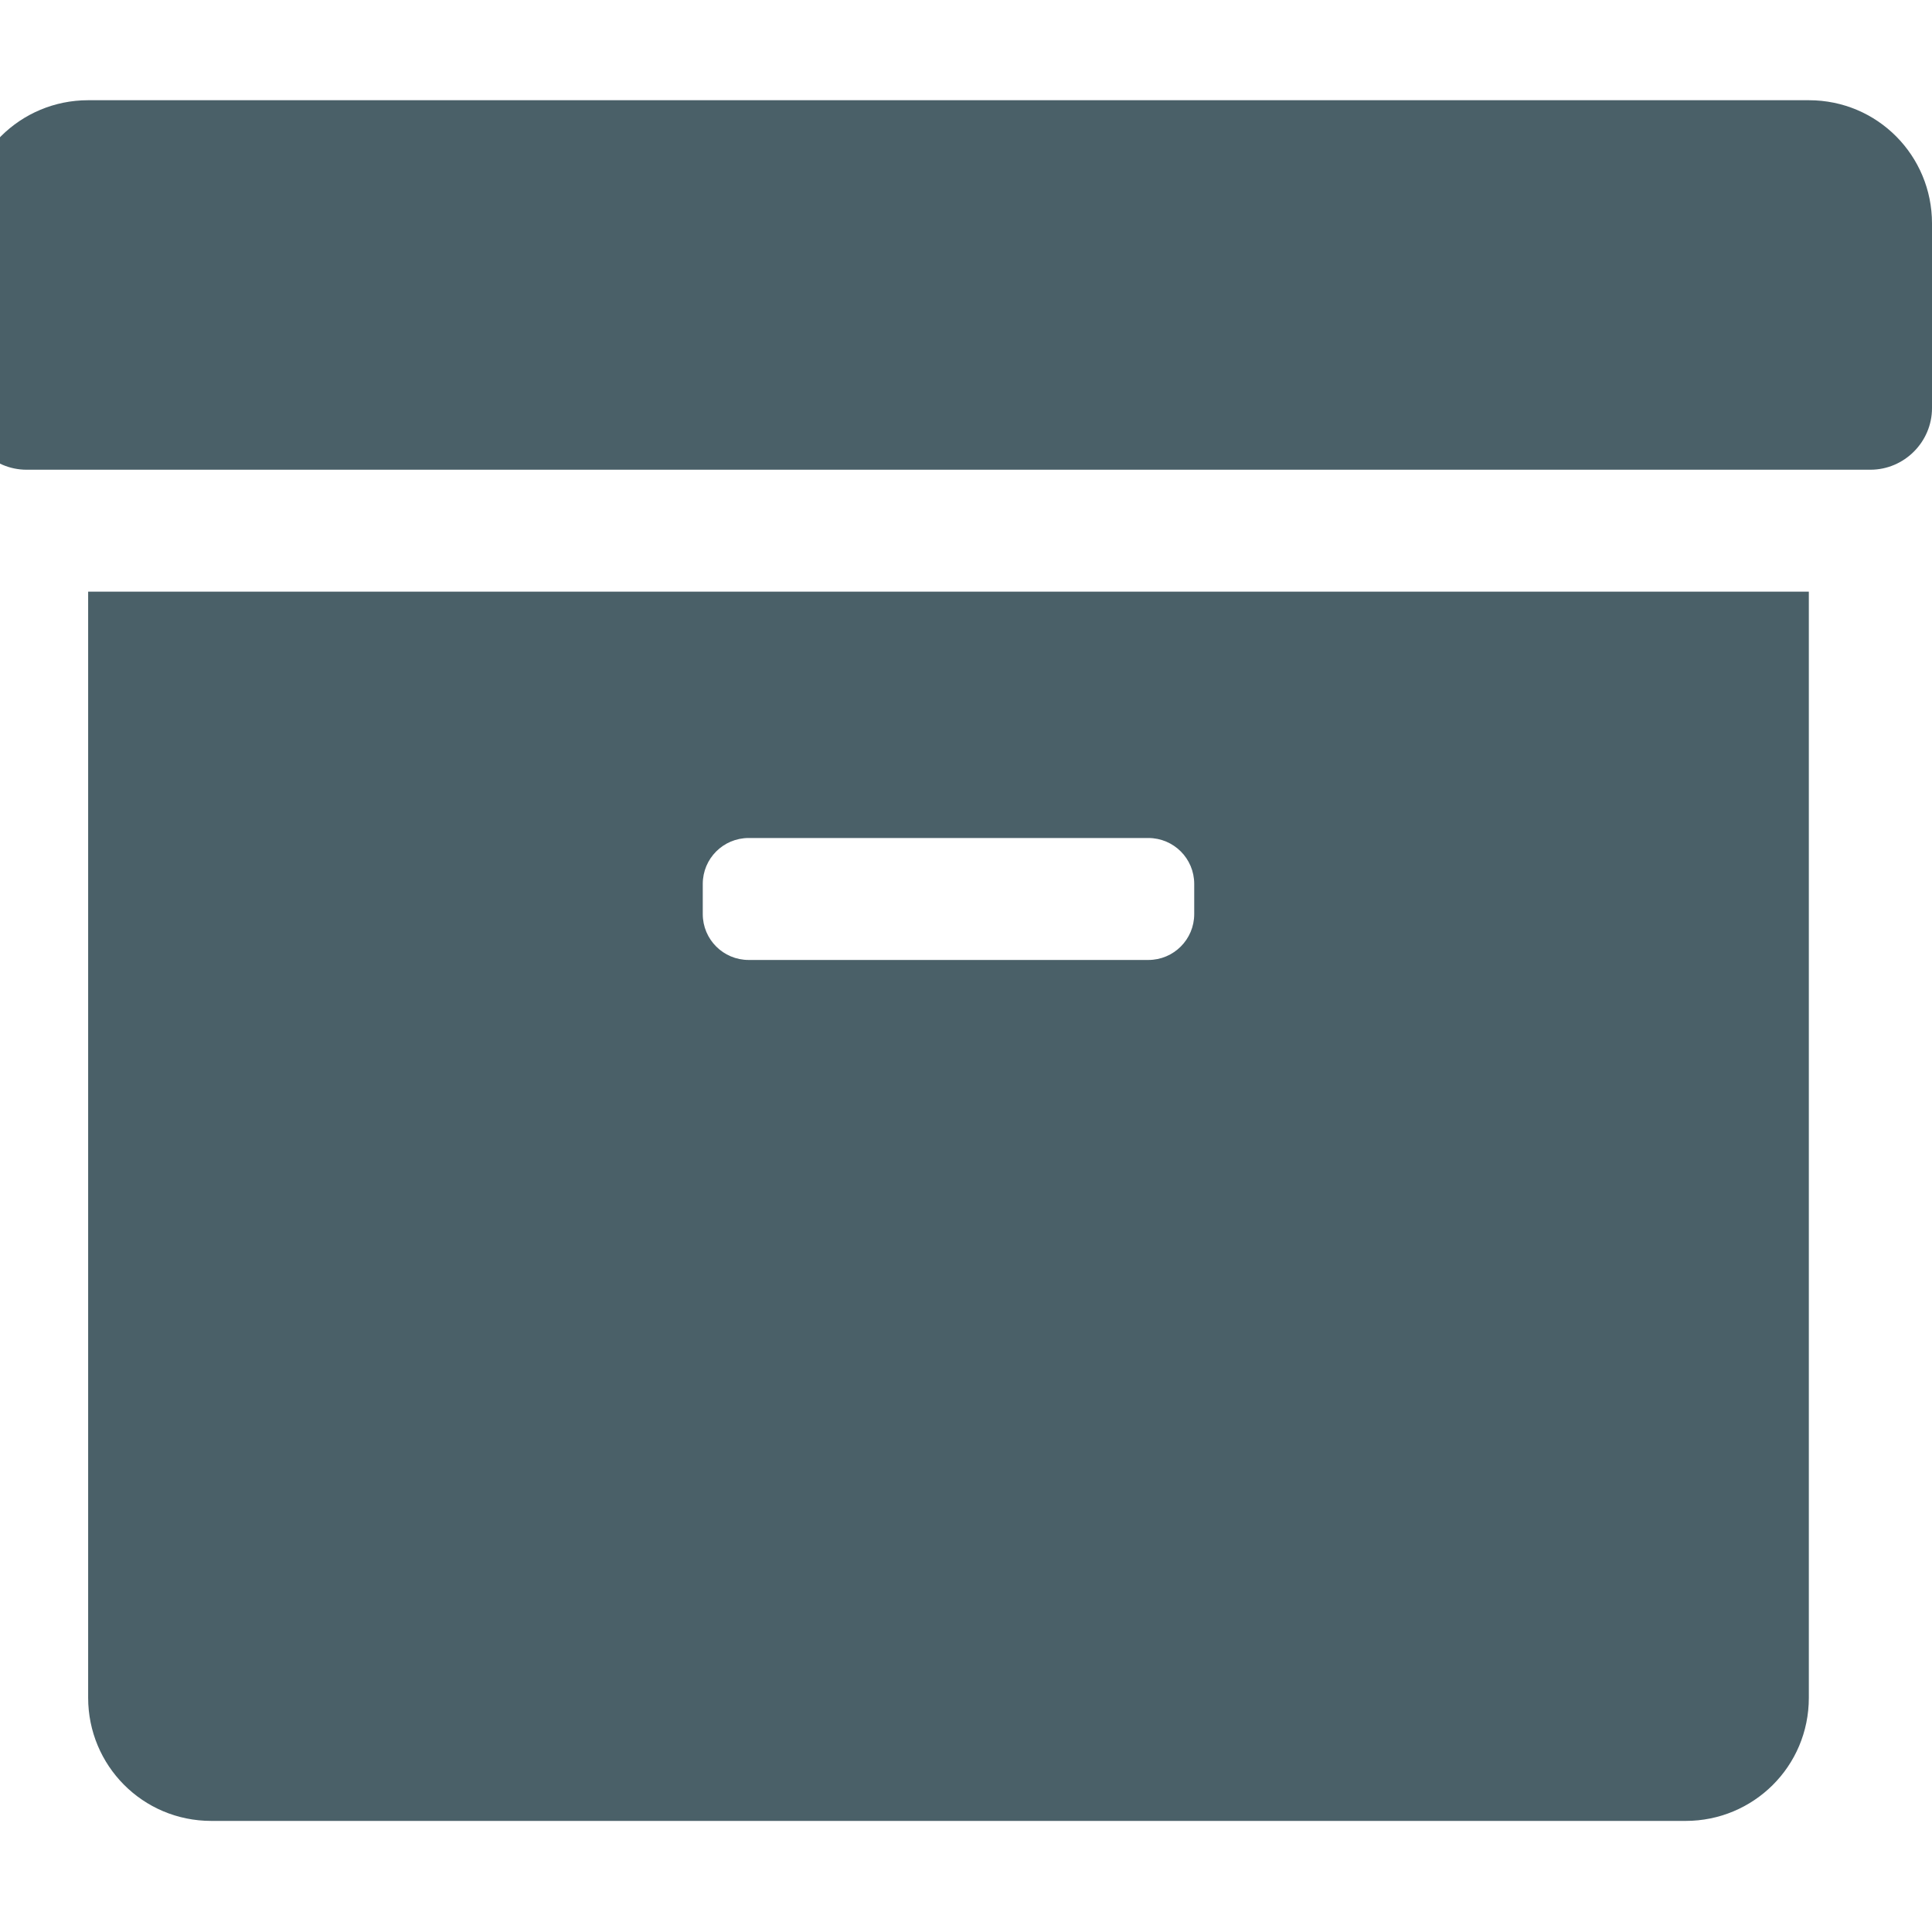 <?xml version="1.0" encoding="utf-8"?>
<!-- Generator: Adobe Illustrator 25.2.3, SVG Export Plug-In . SVG Version: 6.00 Build 0)  -->
<svg version="1.1" id="Layer_1" xmlns="http://www.w3.org/2000/svg" xmlns:xlink="http://www.w3.org/1999/xlink" x="0px" y="0px"
	 viewBox="0 0 16 16" style="enable-background:new 0 0 16 16;" xml:space="preserve">
<style type="text/css">
	.st0{fill:#4A6068;}
</style>
<path class="st0" d="M0.73,14.06c0,0.56,0.45,1.02,1.02,1.02h12.21c0.56,0,1.02-0.45,1.02-1.02V4.9H0.73V14.06z M5.82,7.32
	c0-0.21,0.17-0.38,0.38-0.38h3.31c0.21,0,0.38,0.17,0.38,0.38v0.25c0,0.21-0.17,0.38-0.38,0.38H6.2c-0.21,0-0.38-0.17-0.38-0.38
	V7.32z M14.98,0.83H0.73c-0.56,0-1.02,0.45-1.02,1.02v1.53c0,0.28,0.23,0.51,0.51,0.51h15.27c0.28,0,0.51-0.23,0.51-0.51V1.85
	C16,1.29,15.55,0.83,14.98,0.83z"/>
</svg>
